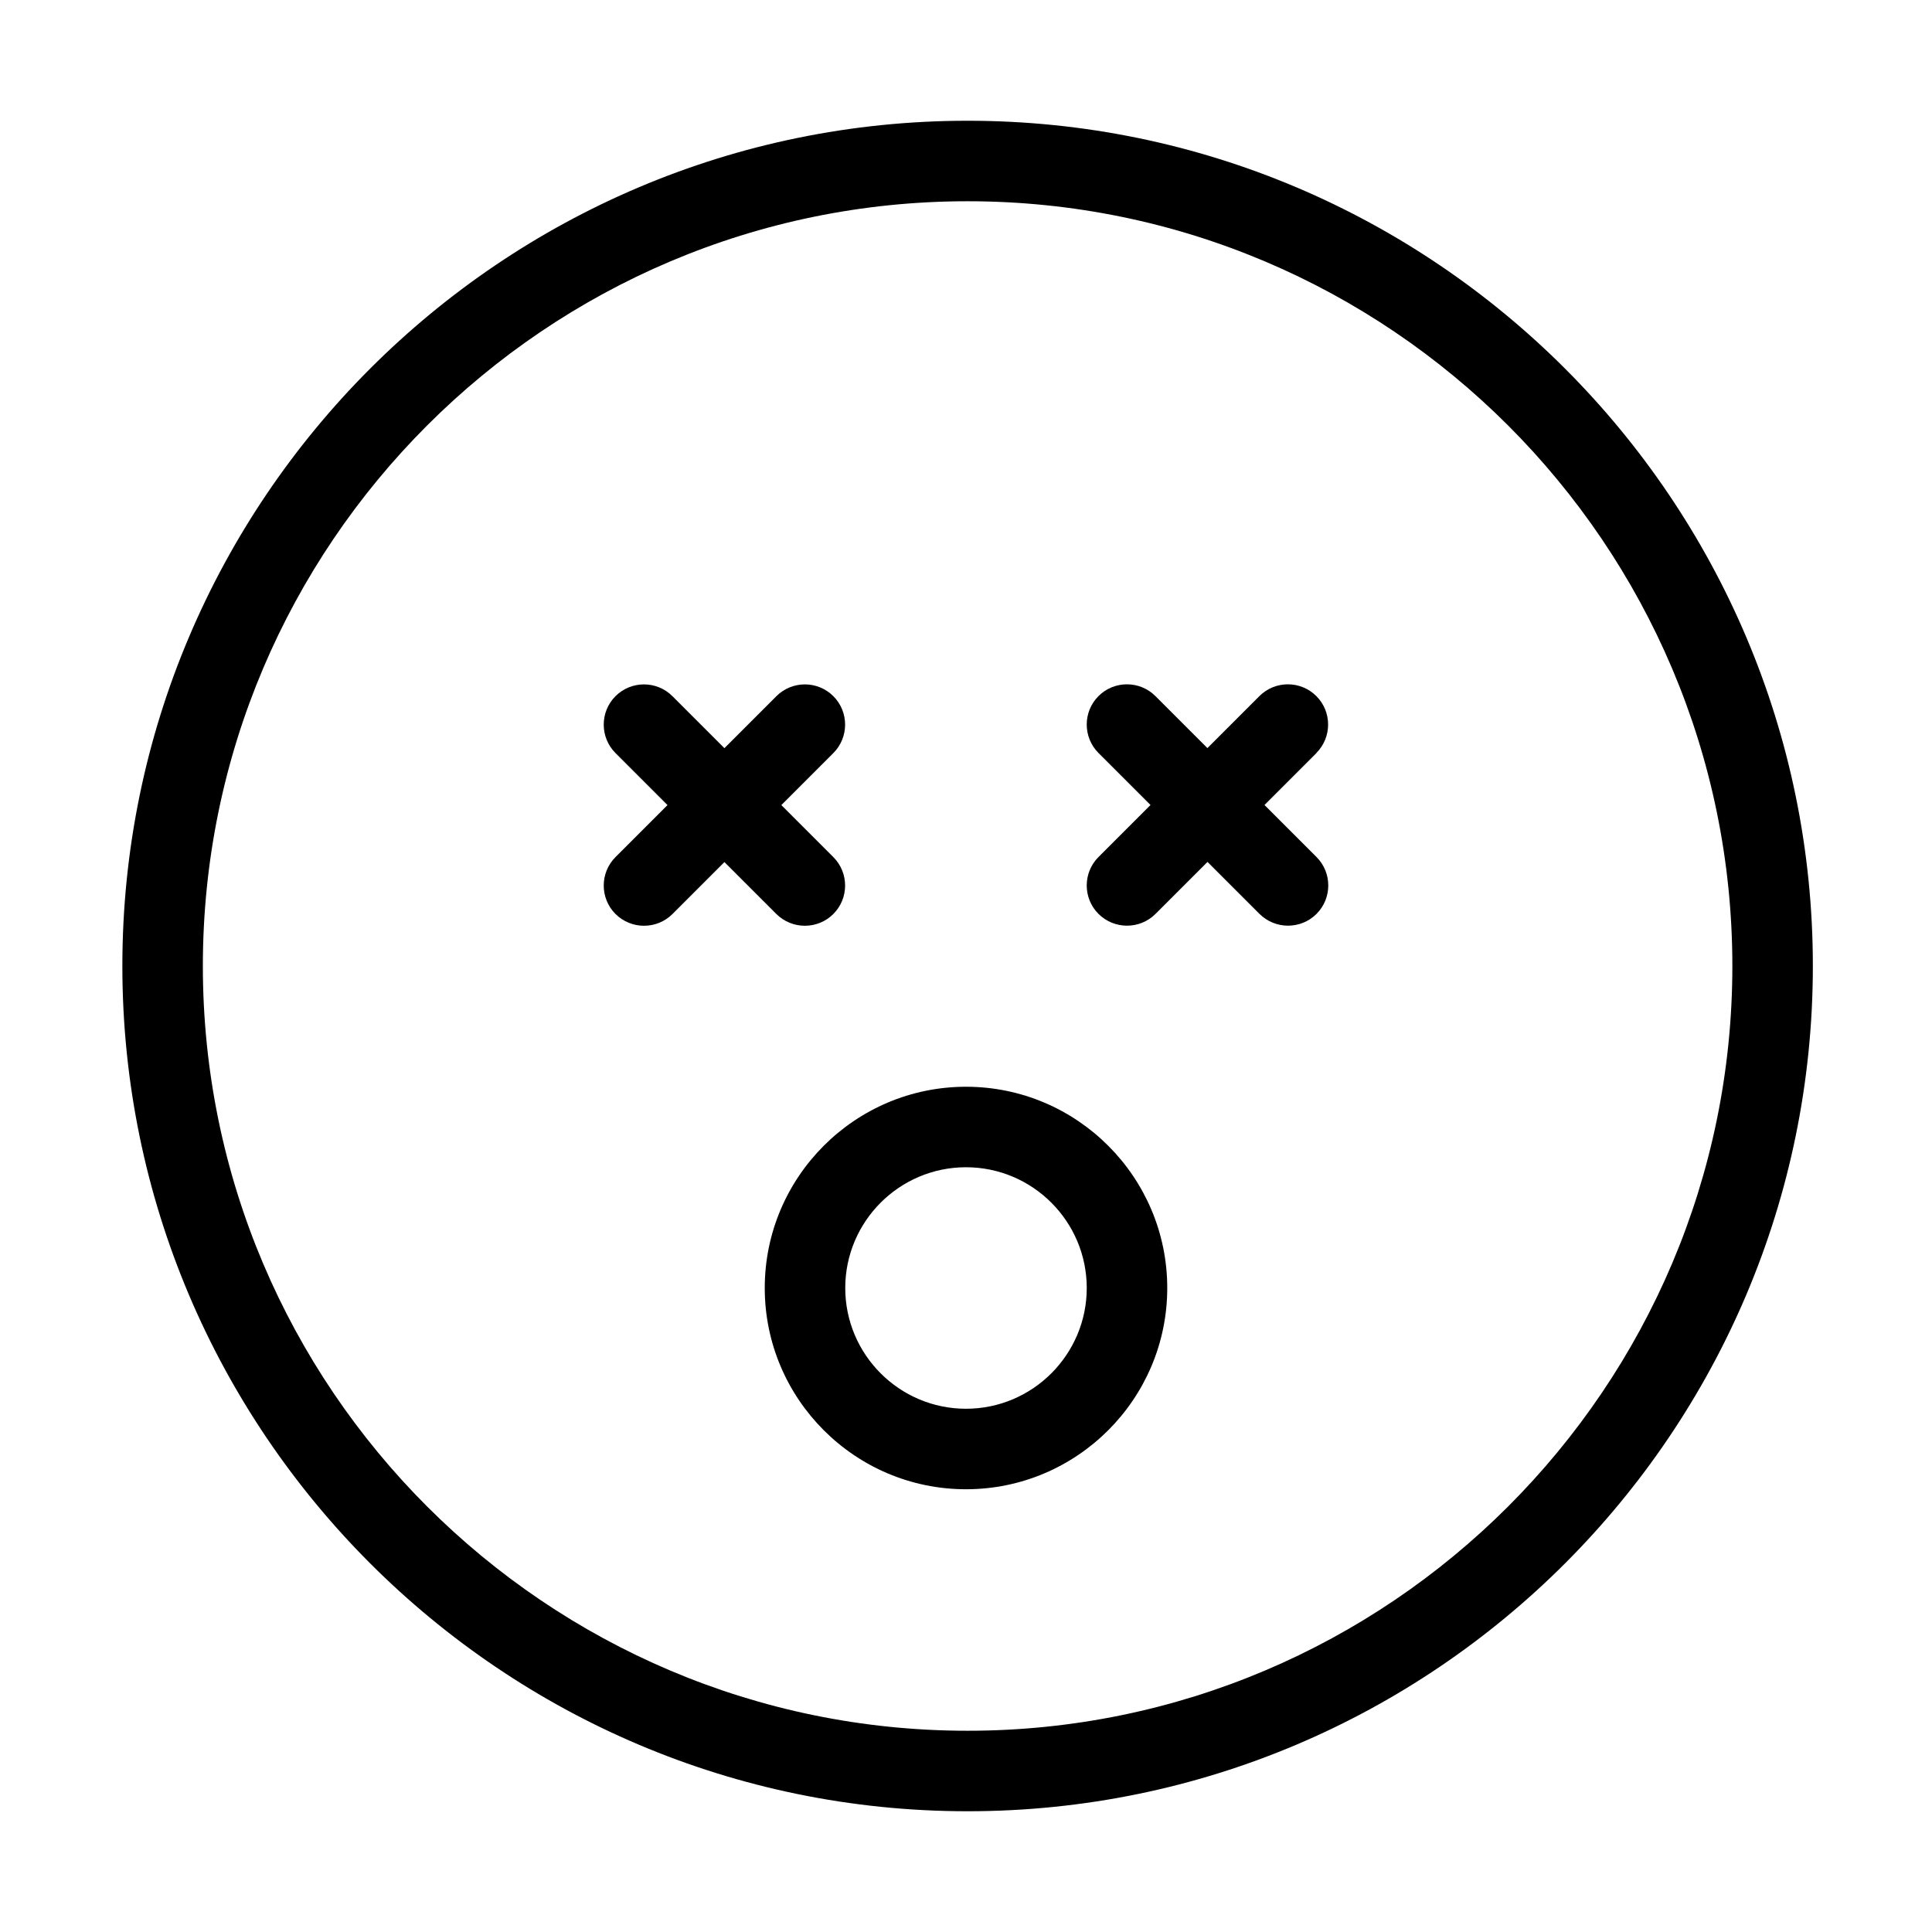 <svg xmlns="http://www.w3.org/2000/svg" width="24" height="24" viewBox="0 0 24 24">
    <path d="m12.02,1.5C6.229,1.5,1.52,6.21,1.52,12s4.71,10.5,10.5,10.5,10.5-4.71,10.5-10.5S17.81,1.5,12.02,1.5Zm0,20c-5.238,0-9.5-4.262-9.5-9.5S6.781,2.5,12.02,2.5s9.5,4.262,9.5,9.5-4.262,9.5-9.5,9.5Zm-.02-8c-1.379,0-2.5,1.122-2.5,2.5s1.121,2.5,2.5,2.5,2.5-1.122,2.5-2.5-1.121-2.5-2.5-2.5Zm0,4c-.827,0-1.5-.673-1.5-1.5s.673-1.5,1.5-1.5,1.5.673,1.5,1.5-.673,1.5-1.5,1.5Zm4.354-8.146l-.646.646.646.646c.195.195.195.512,0,.707-.098.098-.226.146-.354.146s-.256-.049-.354-.146l-.646-.646-.646.646c-.098.098-.226.146-.354.146s-.256-.049-.354-.146c-.195-.195-.195-.512,0-.707l.646-.646-.646-.646c-.195-.195-.195-.512,0-.707s.512-.195.707,0l.646.646.646-.646c.195-.195.512-.195.707,0s.195.512,0,.707Zm-7.354,1.354l-.646.646c-.098.098-.226.146-.354.146s-.256-.049-.354-.146c-.195-.195-.195-.512,0-.707l.646-.646-.646-.646c-.195-.195-.195-.512,0-.707s.512-.195.707,0l.646.646.646-.646c.195-.195.512-.195.707,0s.195.512,0,.707l-.646.646.646.646c.195.195.195.512,0,.707-.098.098-.226.146-.354.146s-.256-.049-.354-.146l-.646-.646Z"/>
</svg>